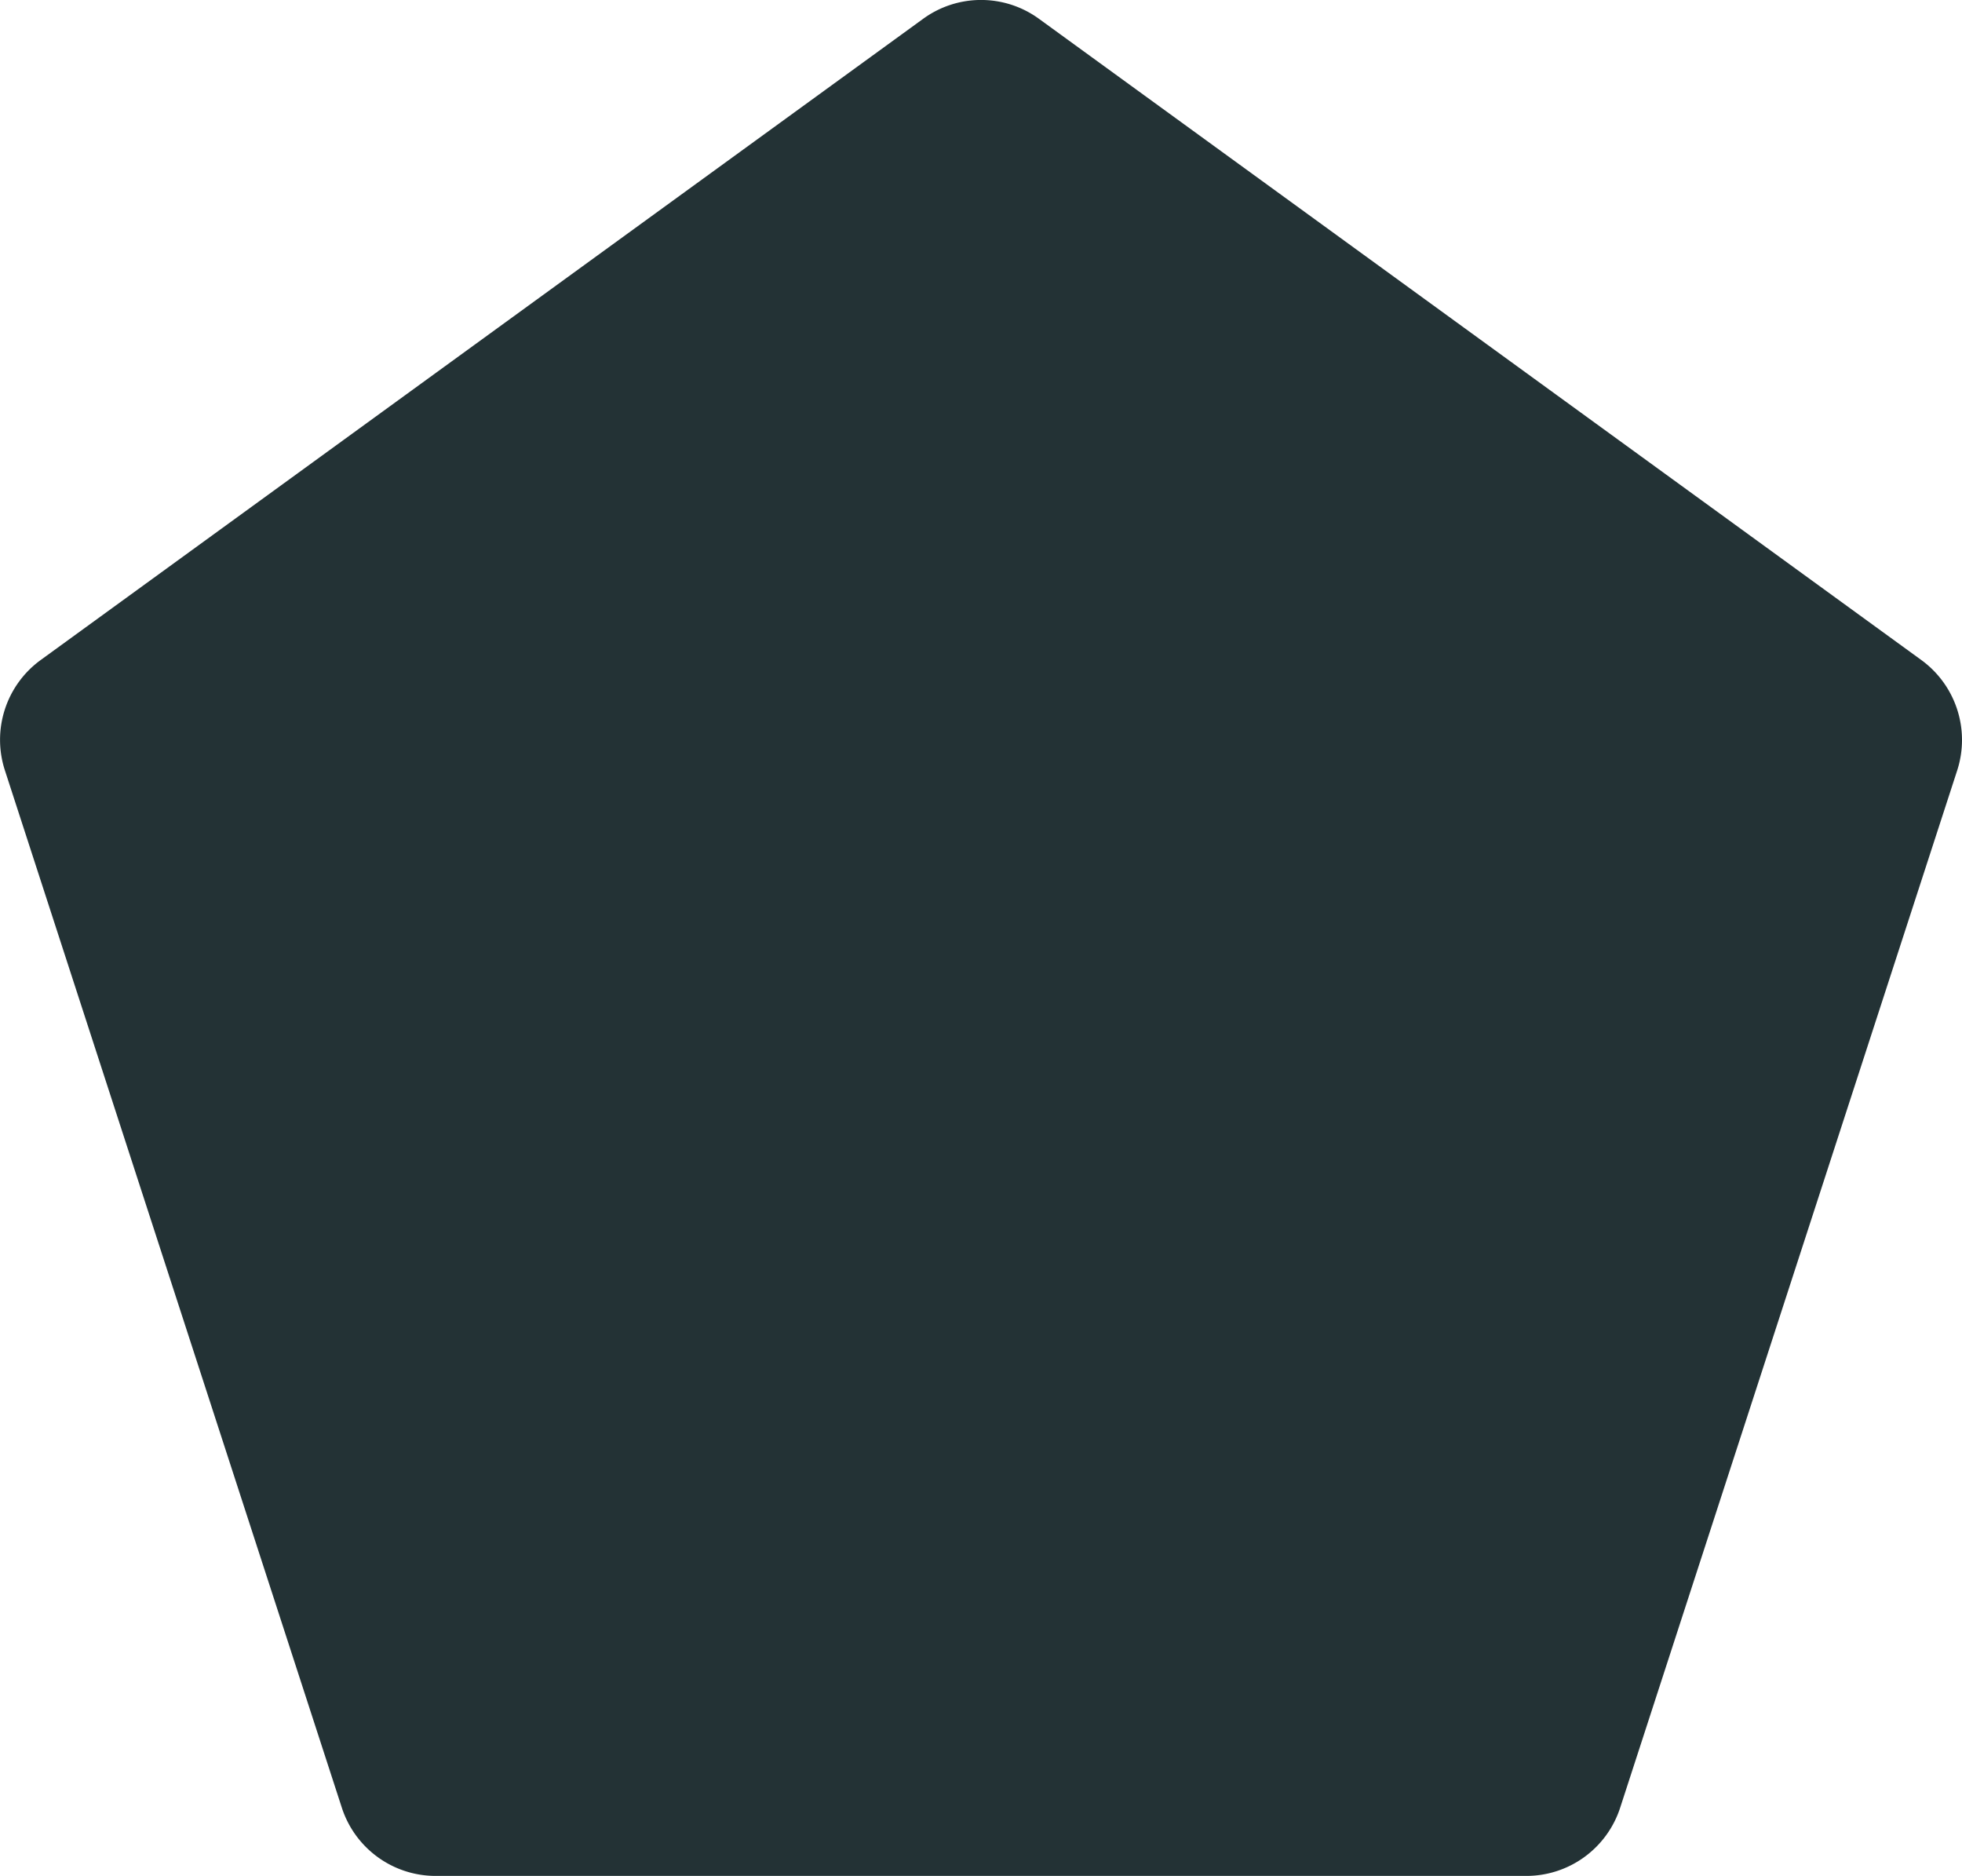 <svg xmlns="http://www.w3.org/2000/svg" viewBox="0 0 176.43 168.66"><defs><style>.cls-1{fill:#233235;}</style></defs><g id="Layer_2" data-name="Layer 2"><g id="Layer_1-2" data-name="Layer 1"><path class="cls-1" d="M83,1.7,3.66,59.34A8.87,8.87,0,0,0,.44,69.26l30.3,93.27a8.87,8.87,0,0,0,8.44,6.13h98.07a8.87,8.87,0,0,0,8.44-6.13L176,69.26a8.89,8.89,0,0,0-3.23-9.92L93.44,1.7A8.85,8.85,0,0,0,83,1.7Z"/></g></g></svg>